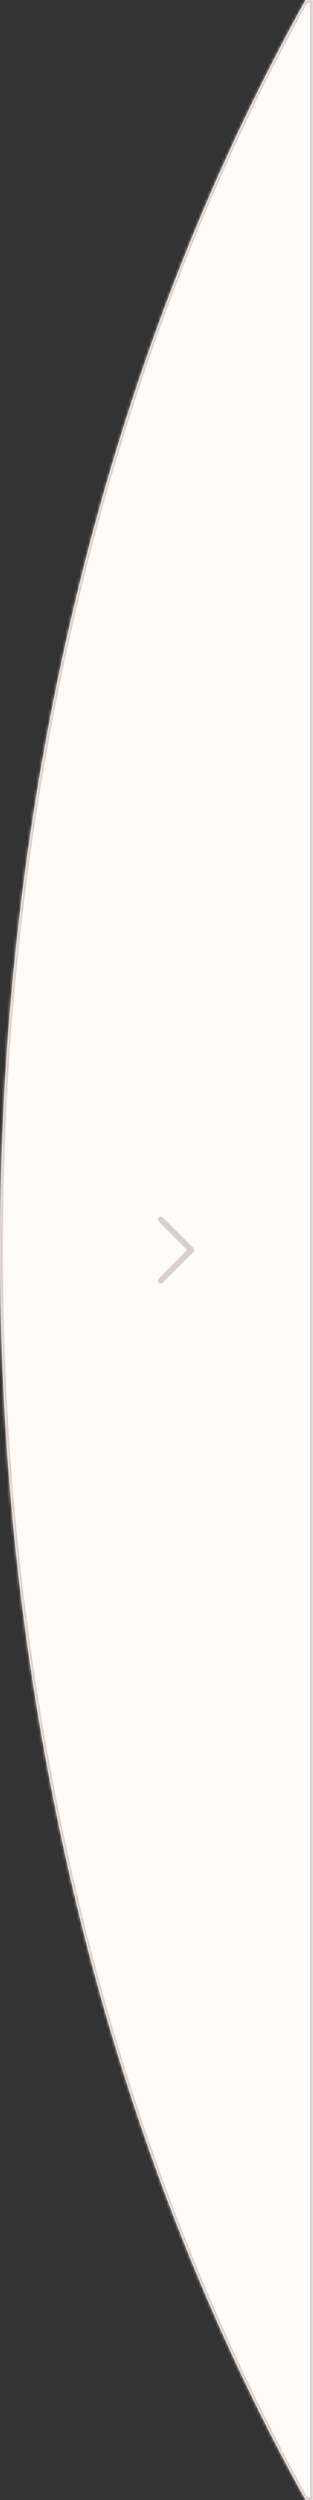 <svg width="108" height="860" viewBox="0 0 108 860" fill="none" xmlns="http://www.w3.org/2000/svg">
<rect x="0" y="0" width="108" height="860" fill="#333333" stroke="none"/>
<mask id="path-1-inside-1_9409_4223" fill="white">
<path fill-rule="evenodd" clip-rule="evenodd" d="M105.429 0C39.36 118.657 0 267.894 0 430C0 592.106 39.36 741.343 105.429 860H108L108 0H105.429Z"/>
</mask>
<path fill-rule="evenodd" clip-rule="evenodd" d="M105.429 0C39.36 118.657 0 267.894 0 430C0 592.106 39.36 741.343 105.429 860H108L108 0H105.429Z" fill="#FFFBF9"/>
<path d="M105.429 0V-1H104.842L104.556 -0.487L105.429 0ZM105.429 860L104.556 860.486L104.842 861H105.429V860ZM108 860V861H109V860H108ZM108 0H109V-1H108V0ZM0 430H1C1 268.051 40.322 118.984 106.303 0.487L105.429 0L104.556 -0.487C38.397 118.33 -1 267.736 -1 430H0ZM105.429 860L106.303 859.514C40.322 741.016 1 591.949 1 430H0H-1C-1 592.264 38.397 741.67 104.556 860.486L105.429 860ZM108 860V859H105.429V860V861H108V860ZM108 0H107L107 860H108H109L109 0H108ZM105.429 0V1H108V0V-1H105.429V0Z" fill="#DACFCA" mask="url(#path-1-inside-1_9409_4223)"/>
<path d="M55.5 419.5L66 430L55.5 440.5" stroke="#DACFCA" stroke-width="2" stroke-linecap="round" stroke-linejoin="round"/>
</svg>
